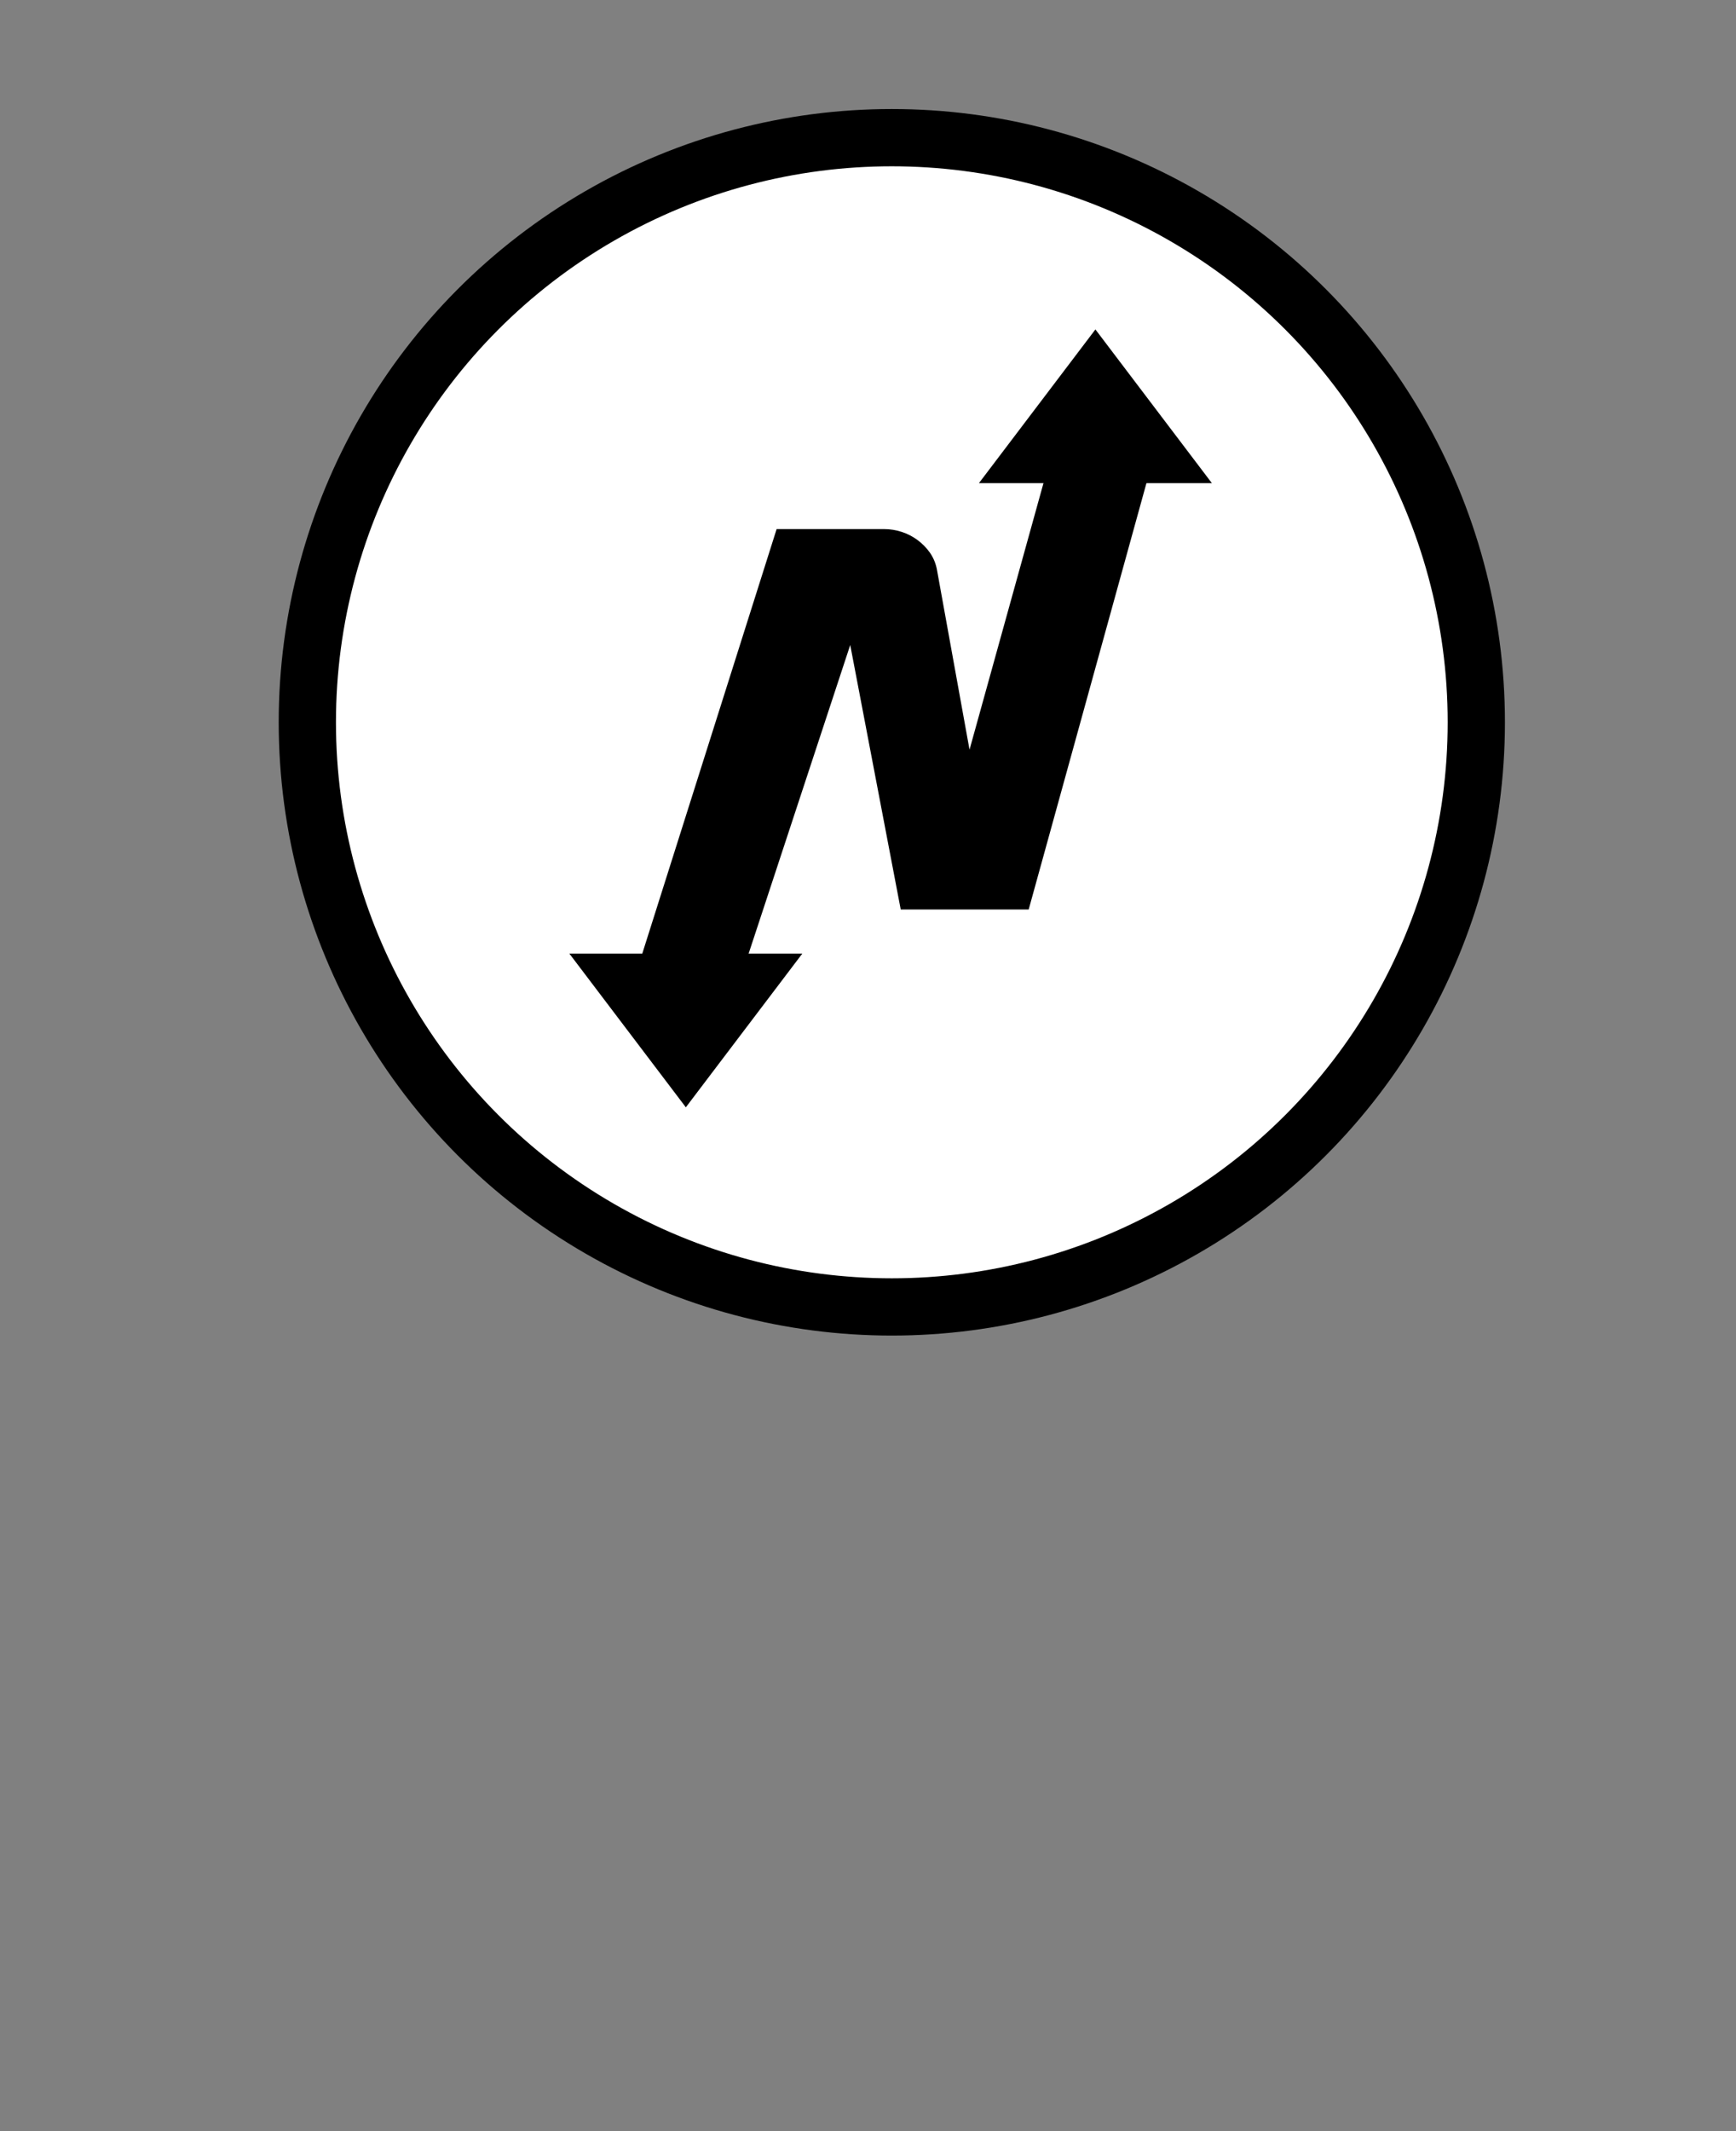 <?xml version="1.0" encoding="UTF-8" standalone="no"?>
<!-- Created with Inkscape (http://www.inkscape.org/) -->

<svg
   xmlns:dc="http://purl.org/dc/elements/1.1/"
   xmlns:cc="http://creativecommons.org/ns#"
   xmlns:rdf="http://www.w3.org/1999/02/22-rdf-syntax-ns#"
   xmlns:svg="http://www.w3.org/2000/svg"
   xmlns="http://www.w3.org/2000/svg"
   xmlns:sodipodi="http://sodipodi.sourceforge.net/DTD/sodipodi-0.dtd"
   xmlns:inkscape="http://www.inkscape.org/namespaces/inkscape"
   width="132"
   height="162"
   viewBox="0 0 132 162"
   id="svg3369"
   version="1.1"
   inkscape:version="0.91 r13725"
   sodipodi:docname="logo_screen.svg">
  <rect x="0" y="0" width="132" height="162" fill="#808080" stroke="none"/>
  <defs
     id="defs3371" />
  <sodipodi:namedview
     id="base"
     pagecolor="#ffffff"
     bordercolor="#666666"
     borderopacity="1.0"
     inkscape:pageopacity="0.0"
     inkscape:pageshadow="2"
     inkscape:zoom="1.58"
     inkscape:cx="-131.56962"
     inkscape:cy="159.13402"
     inkscape:document-units="px"
     inkscape:current-layer="layer2"
     showgrid="false"
     units="px"
     inkscape:window-width="1854"
     inkscape:window-height="900"
     inkscape:window-x="-8"
     inkscape:window-y="-8"
     inkscape:window-maximized="1" />
  <g
     inkscape:label="Layer 1"
     inkscape:groupmode="layer"
     id="layer1"
     transform="translate(0,-890.362)" />
  <g
     inkscape:groupmode="layer"
     id="layer2"
     inkscape:label="Layer 2"
     transform="translate(0,3.7382812e-5)">
    <g
       id="g3340"
       transform="matrix(1.168,0,0,1.168,-9.52,0.564)">
      <circle
         r="38.05"
         cy="936.888"
         cx="66.208"
         id="path3413"
         style="fill:#ffffff;fill-rule:evenodd;stroke:#000000;stroke-width:3.727;stroke-linecap:butt;stroke-linejoin:miter;stroke-miterlimit:4;stroke-dasharray:none;stroke-opacity:1"
         transform="translate(0,-890.362)" />
      <g
         id="g3384"
         transform="matrix(0.261,0,0,0.261,34.712,-114.189)">
        <path
           sodipodi:nodetypes="cccc"
           inkscape:connector-curvature="0"
           id="rect4073-1"
           d="m 69.298,709.615 -26.43,-34.87 52.859,0 z"
           style="fill:#000000;fill-opacity:1;stroke:#000000;stroke-width:2.606;stroke-linecap:square;stroke-miterlimit:4;stroke-opacity:1" />
        <path
           d="m 131.896,577.522 c -0.32,-1.528 -0.9,-2.887 -1.739,-4.076 -0.84,-1.189 -1.86,-2.229 -3.059,-3.12 -1.2,-0.891 -2.52,-1.57 -3.96,-2.036 -1.44,-0.466 -2.881,-0.699 -4.321,-0.699 l -26.877,0 -33.715,106.506 26.518,0 25.557,-77.605 12.596,65.954 31.915,0 29.932,-108.348 -25.679,0 -19.009,68.498 z"
           style="font-style:normal;font-variant:normal;font-weight:normal;font-stretch:normal;font-size:medium;line-height:125%;font-family:Masque;-inkscape-font-specification:Masque;letter-spacing:0px;word-spacing:0px;fill:#000000;fill-opacity:1;stroke:none"
           id="path2990"
           inkscape:connector-curvature="0"
           sodipodi:nodetypes="ccccccccccccccc" />
        <path
           sodipodi:nodetypes="cccc"
           inkscape:connector-curvature="0"
           id="rect4073-1-1"
           d="m 171.454,519.959 -26.43,34.87 52.859,0 z"
           style="fill:#000000;fill-opacity:1;stroke:#000000;stroke-width:2.606;stroke-linecap:square;stroke-miterlimit:4;stroke-opacity:1" />
      </g>
    </g>
  </g>
</svg>
